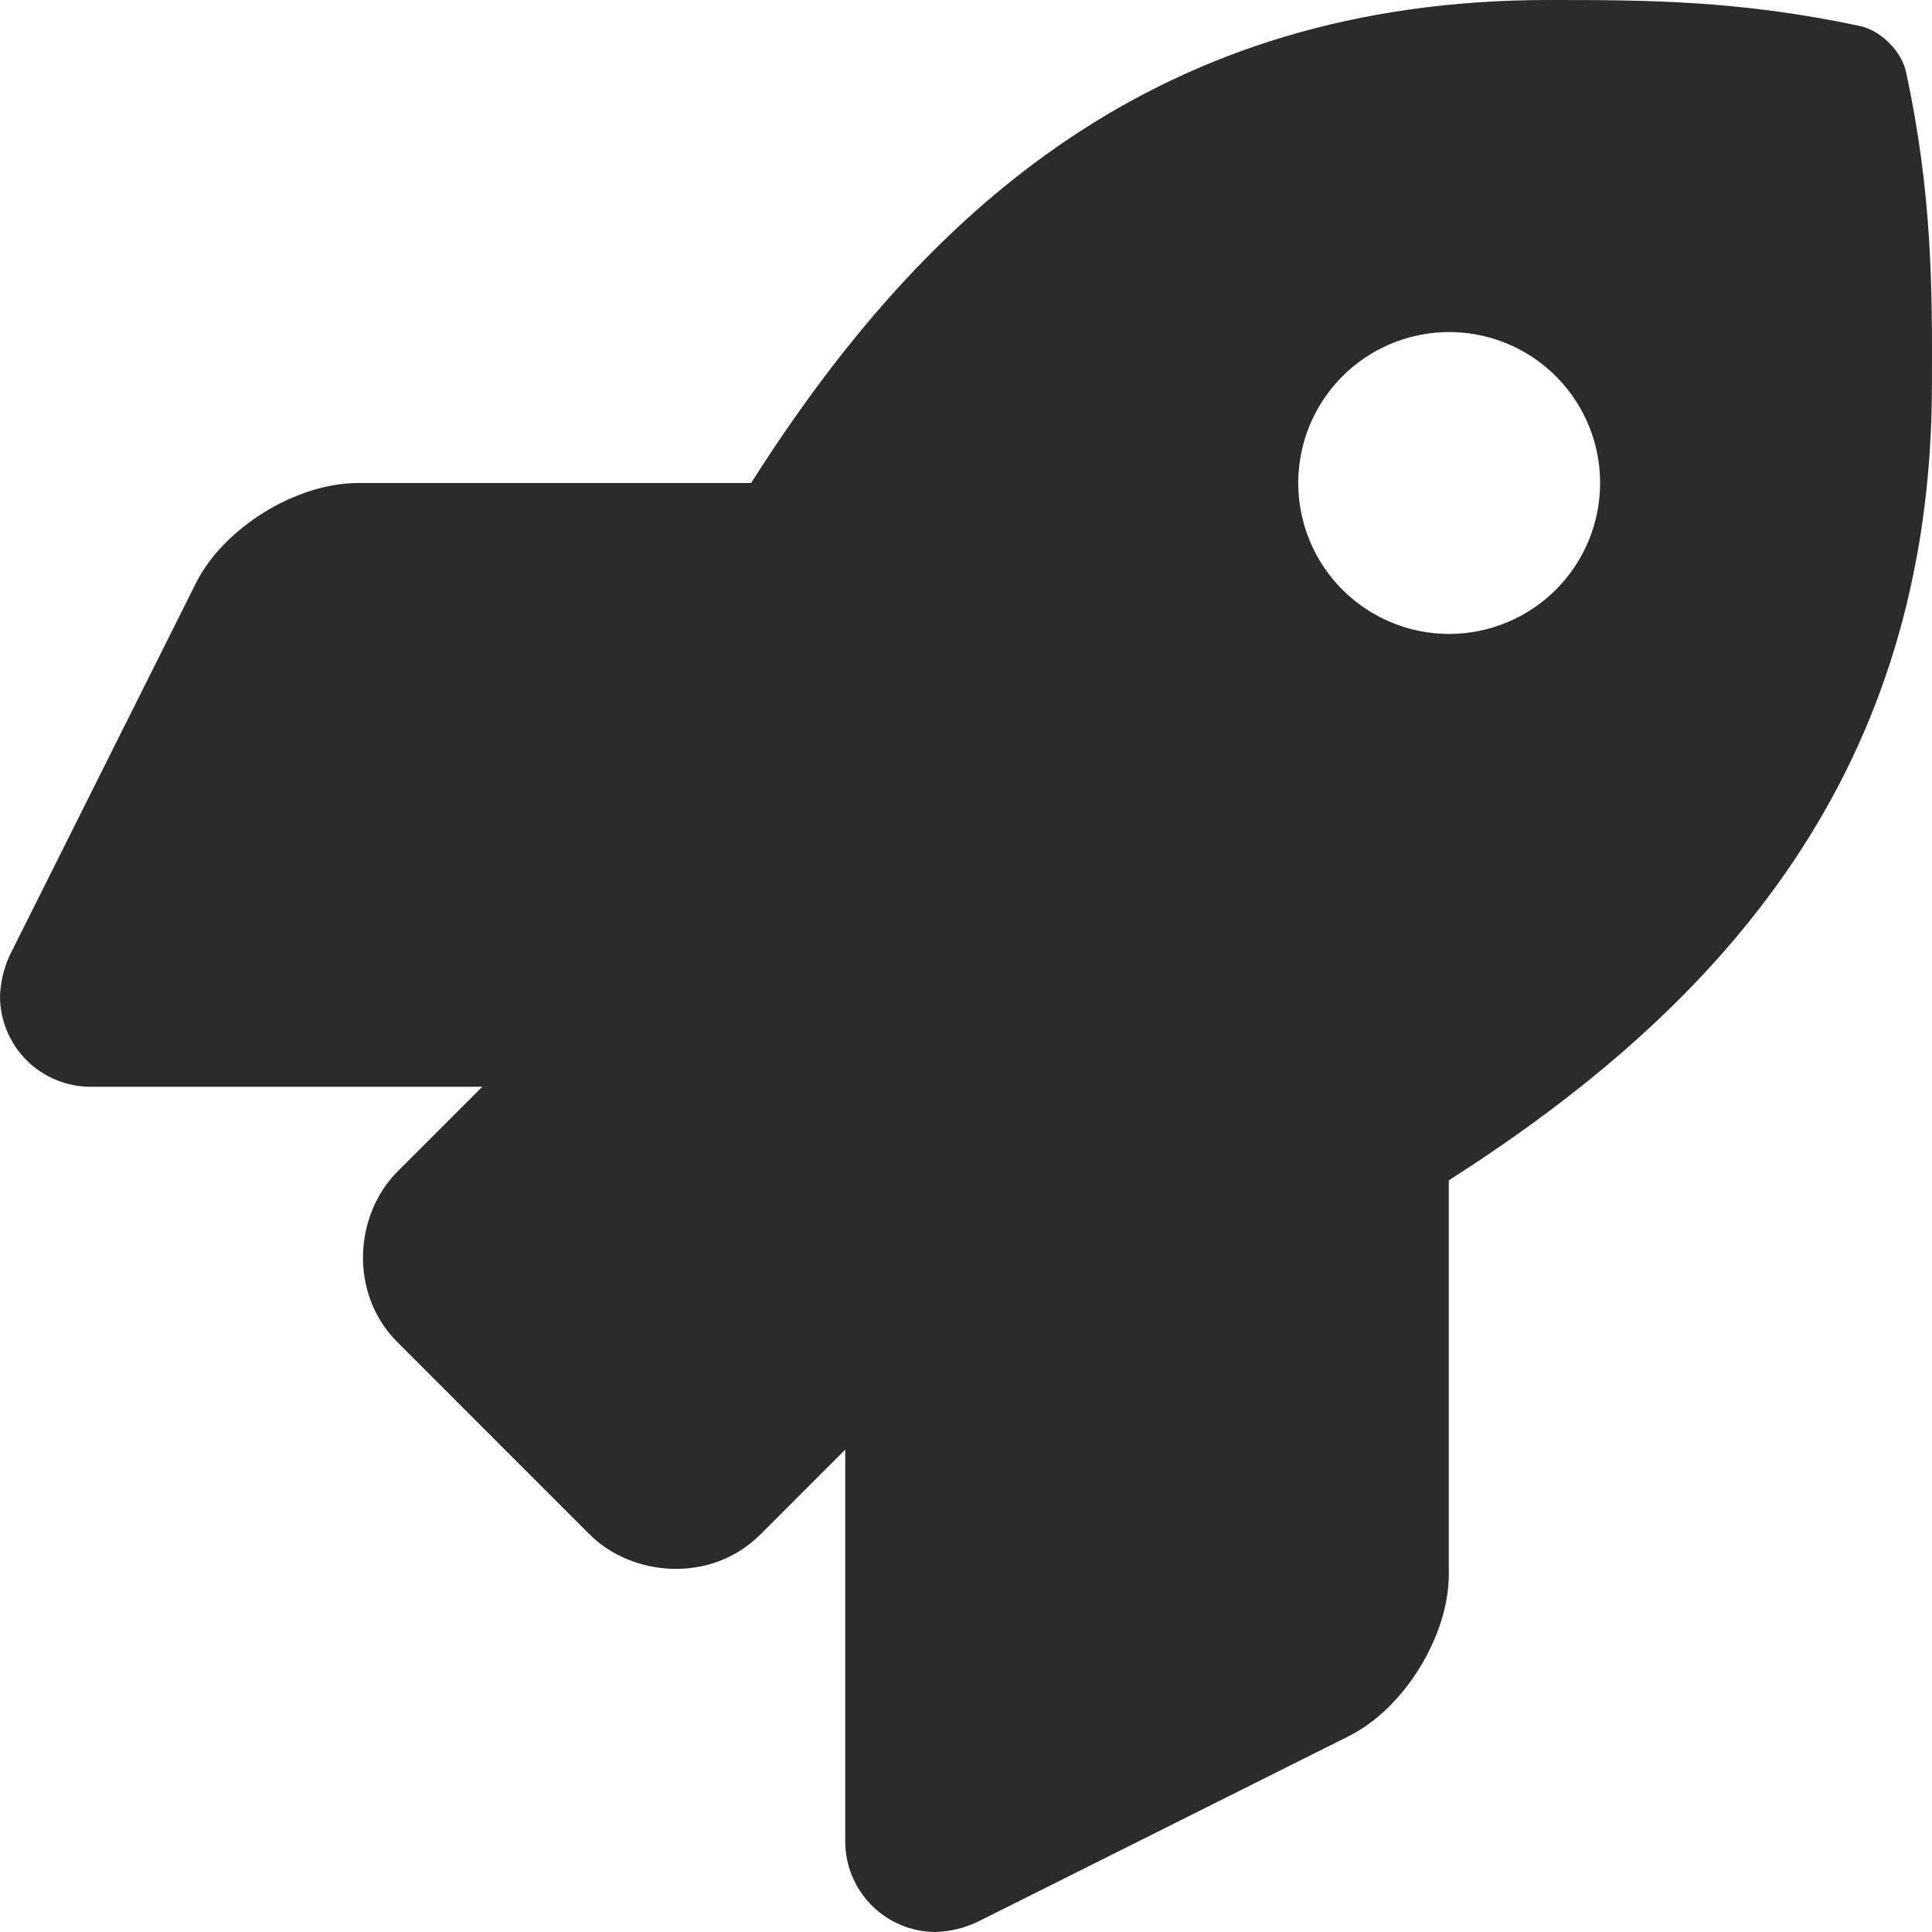<svg width="112" height="112" viewBox="0 0 95 95" fill="none" xmlns="http://www.w3.org/2000/svg">
<path d="M93.724 3.543C93.503 2.516 92.488 1.502 91.459 1.281C85.484 0 80.807 0 76.15 0C56.995 0 45.509 10.243 36.934 23.75H17.597C14.564 23.753 10.999 25.953 9.639 28.664L0.467 46.998C0.183 47.624 0.025 48.298 0 48.984C0 50.166 0.47 51.298 1.305 52.133C2.14 52.968 3.273 53.437 4.454 53.438H23.716L19.546 57.606C17.437 59.715 17.134 63.592 19.546 66.002L28.991 75.448C31.061 77.524 34.957 77.889 37.392 75.448L41.562 71.279V90.547C41.562 91.728 42.032 92.861 42.867 93.696C43.703 94.531 44.835 95 46.016 95C46.703 94.975 47.377 94.816 48.003 94.533L66.322 85.369C69.036 84.015 71.24 80.452 71.24 77.416V58.038C84.71 49.445 94.997 37.924 94.997 18.871C95.014 14.194 95.014 9.518 93.724 3.543ZM71.257 31.172C69.79 31.172 68.355 30.736 67.135 29.92C65.914 29.105 64.963 27.945 64.402 26.589C63.84 25.233 63.694 23.741 63.98 22.301C64.267 20.861 64.974 19.539 66.012 18.501C67.05 17.463 68.372 16.757 69.812 16.471C71.252 16.184 72.744 16.331 74.1 16.893C75.456 17.455 76.615 18.406 77.43 19.627C78.246 20.847 78.681 22.282 78.681 23.75C78.68 25.718 77.897 27.606 76.505 28.997C75.113 30.389 73.226 31.171 71.257 31.172Z" fill="#2B2B2B"/>
</svg>

